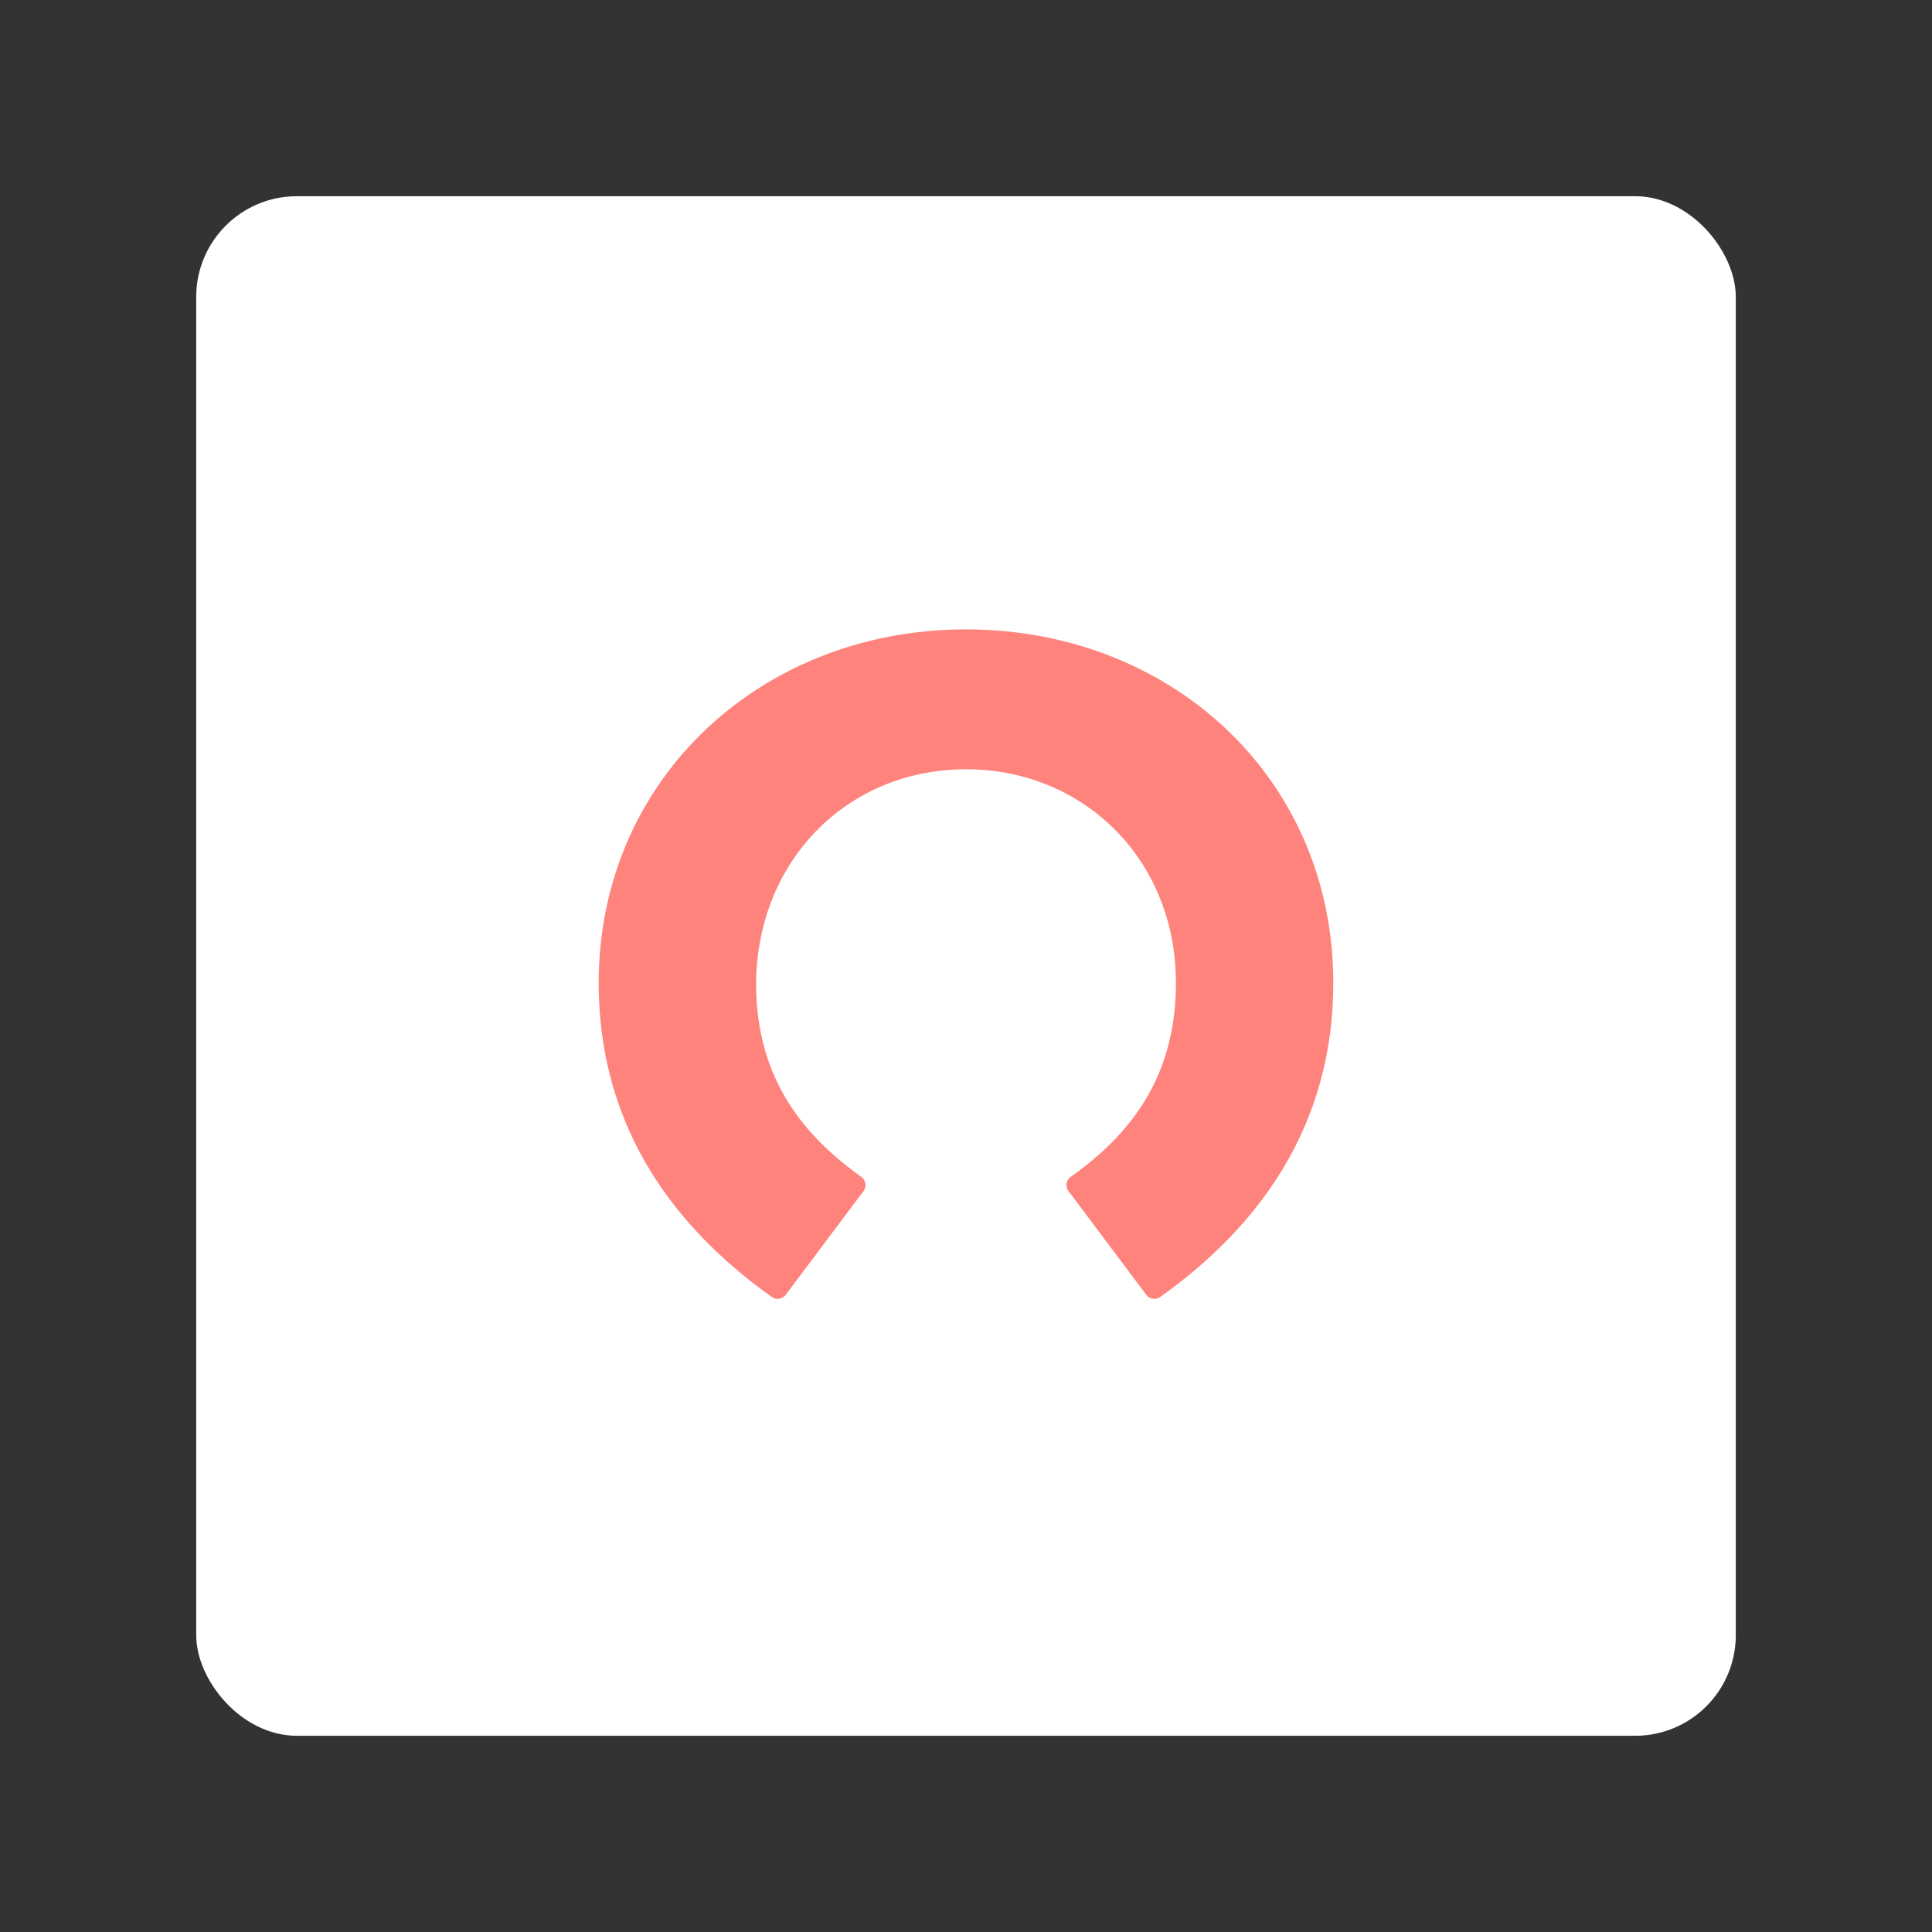 <svg xmlns="http://www.w3.org/2000/svg" viewBox="0 0 192 192"><rect x="0" y="0" width="192" height="192" fill="#333333" stroke="none"/><title>Rocket Money</title><rect x="19.5" y="19.5" width="153" height="153" rx="10" fill="#fff"/><path d="M96,76.45c11.67,0,20.86,8.94,20.86,21.23,0,9.25-4.42,15-10.45,19.27a1,1,0,0,0-.23,1.41l7.73,10.31a1,1,0,0,0,1.39.22c10.58-7.52,17.2-17.77,17.2-31.21,0-20.36-16.14-35.13-36.5-35.13S59.5,77.44,59.5,97.68c0,13.44,6.62,23.69,17.2,31.21a1,1,0,0,0,1.39-.22l7.73-10.31a1,1,0,0,0-.23-1.41c-6-4.29-10.45-10-10.45-19.27C75.27,85.39,84.33,76.45,96,76.45Z" fill="#ff837d"/></svg>
